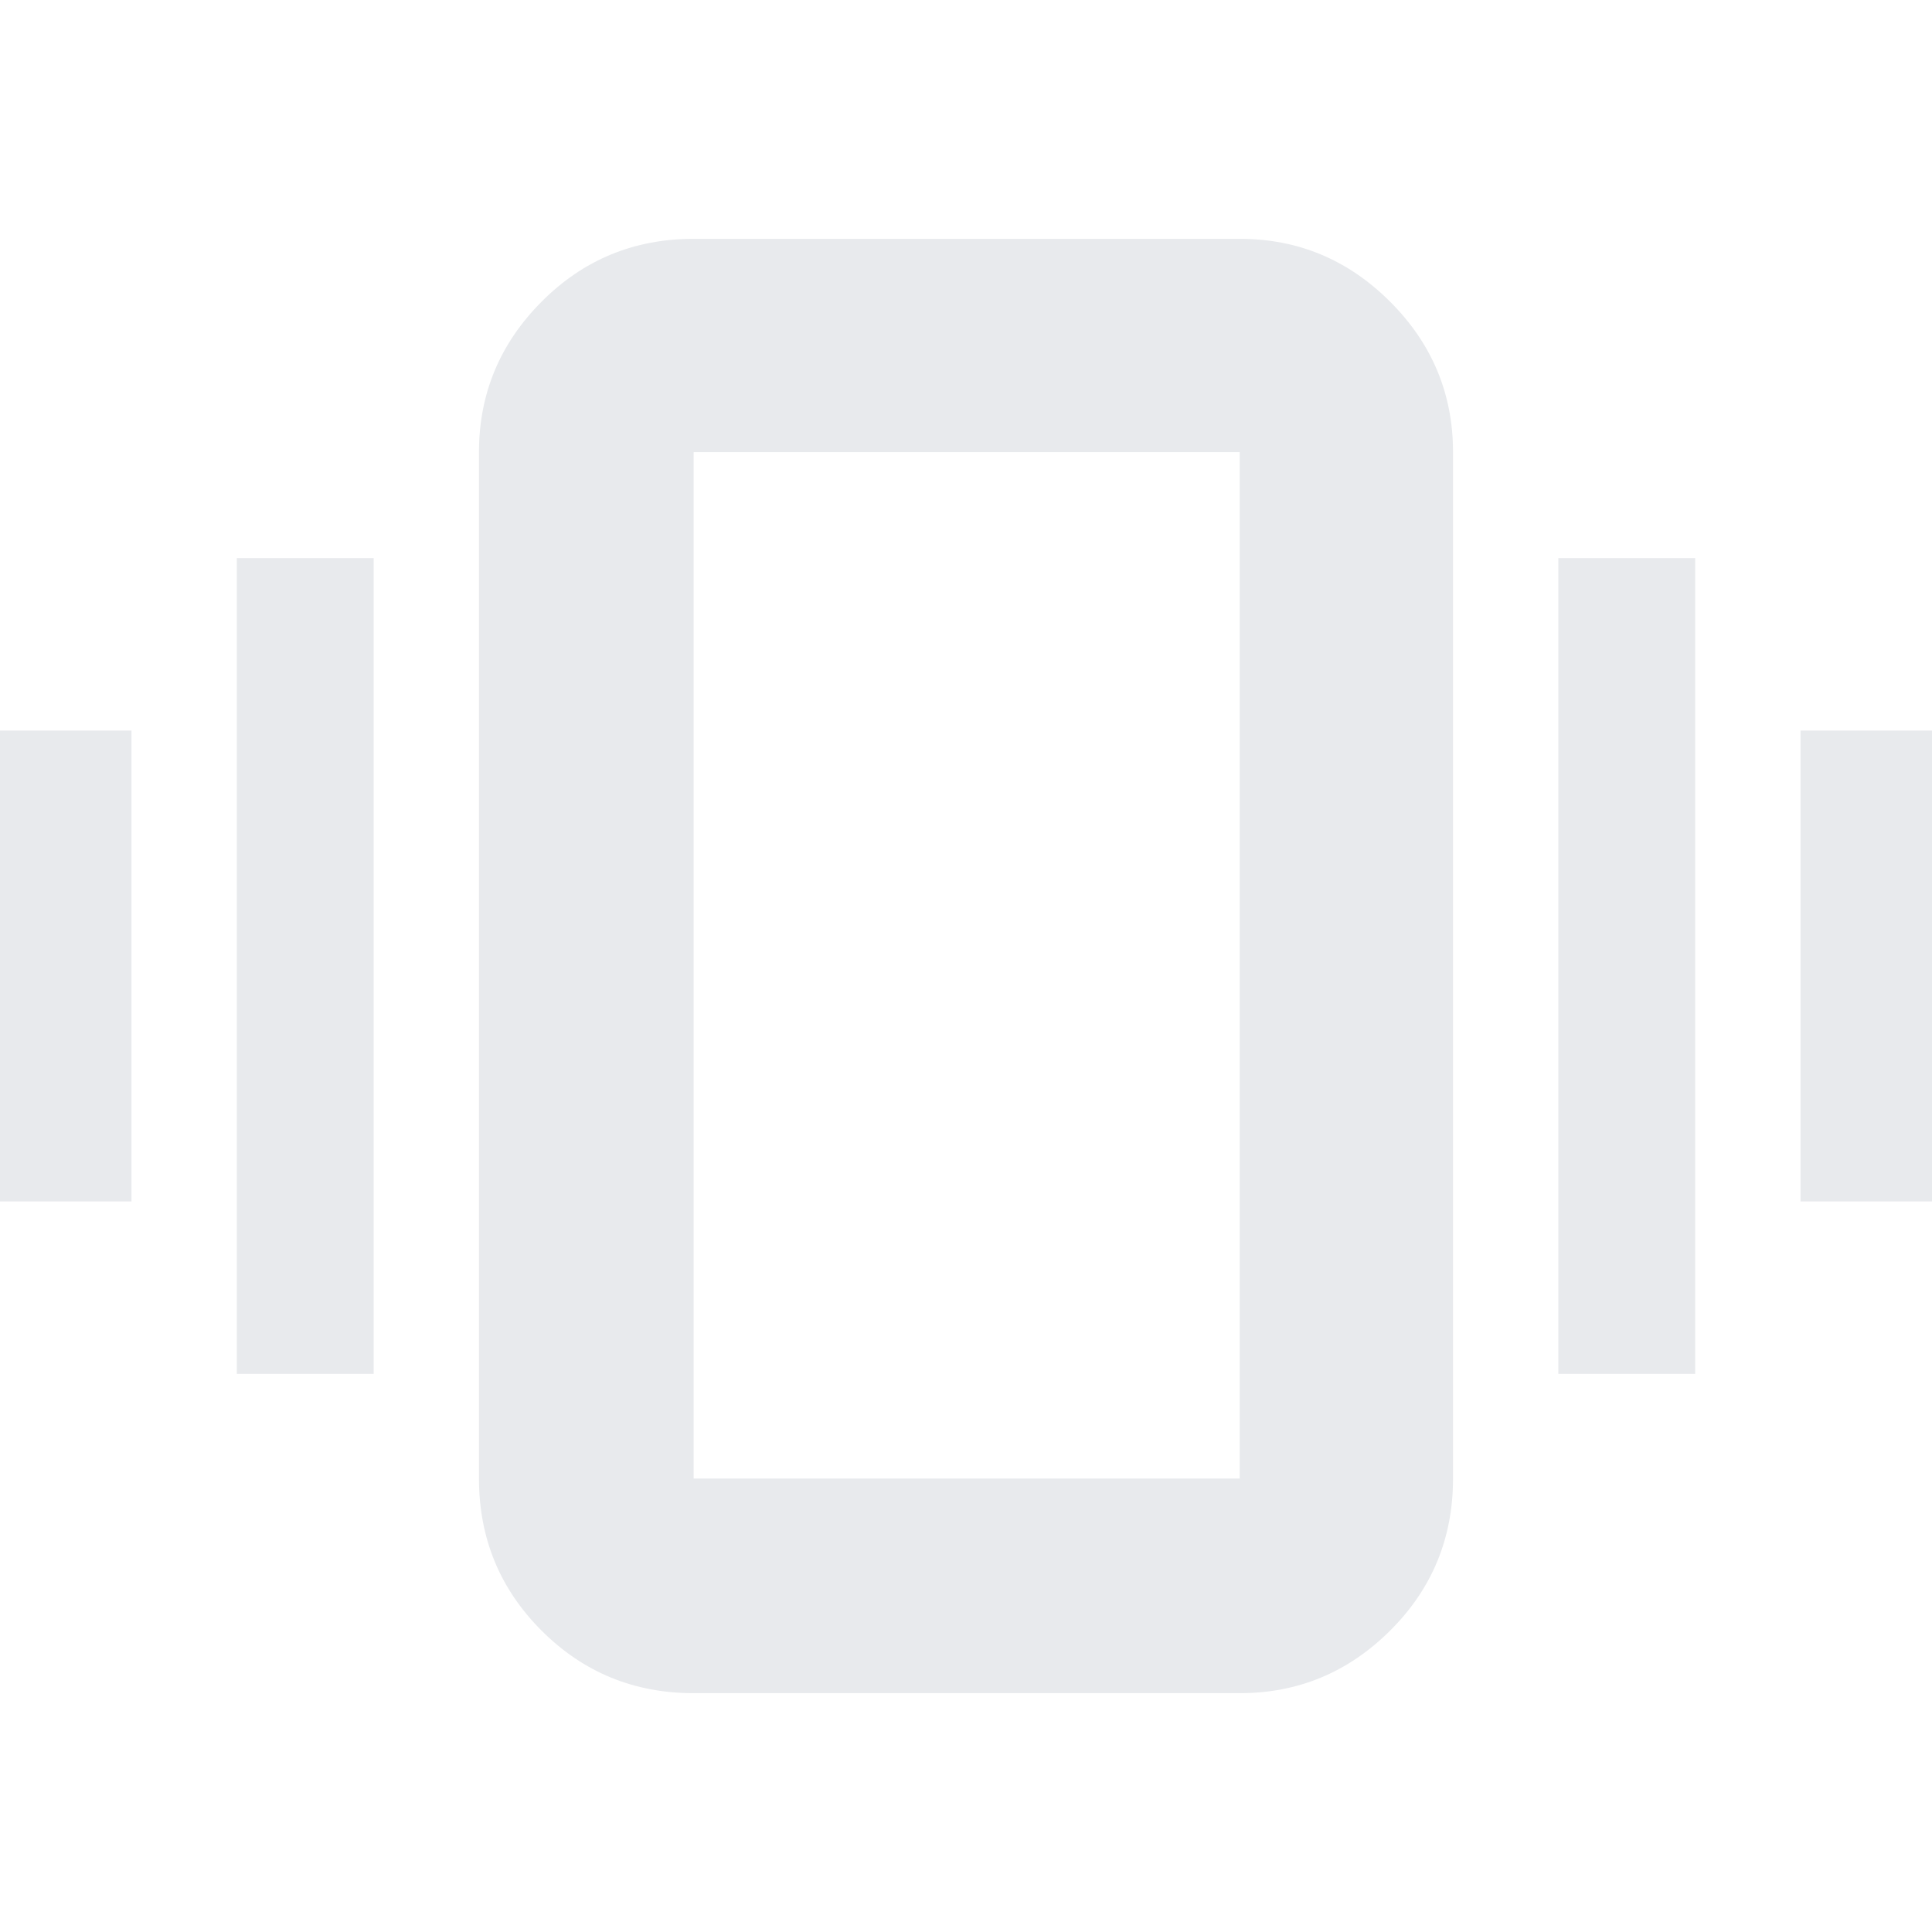 <svg xmlns="http://www.w3.org/2000/svg" height="24px" viewBox="0 -960 960 960" width="24px" fill="#e8eaed"><path d="M-2.67-363v-234h68v234h-68Zm120.34 85.67v-405.34h68v405.34h-68Zm777-85.67v-234h68v234h-68Zm-120.34 85.67v-405.34h68v405.34h-68ZM344.67-118.67q-44.48 0-75.57-31.09-31.1-31.1-31.1-75.57v-510q0-43.5 31.1-74.75 31.09-31.25 75.57-31.25H616q43.5 0 74.75 31.25T722-735.33v510q0 44.47-31.25 75.57-31.25 31.09-74.75 31.09H344.67Zm0-106.66H616v-510H344.67v510Zm0 0v-510 510Z"/></svg>